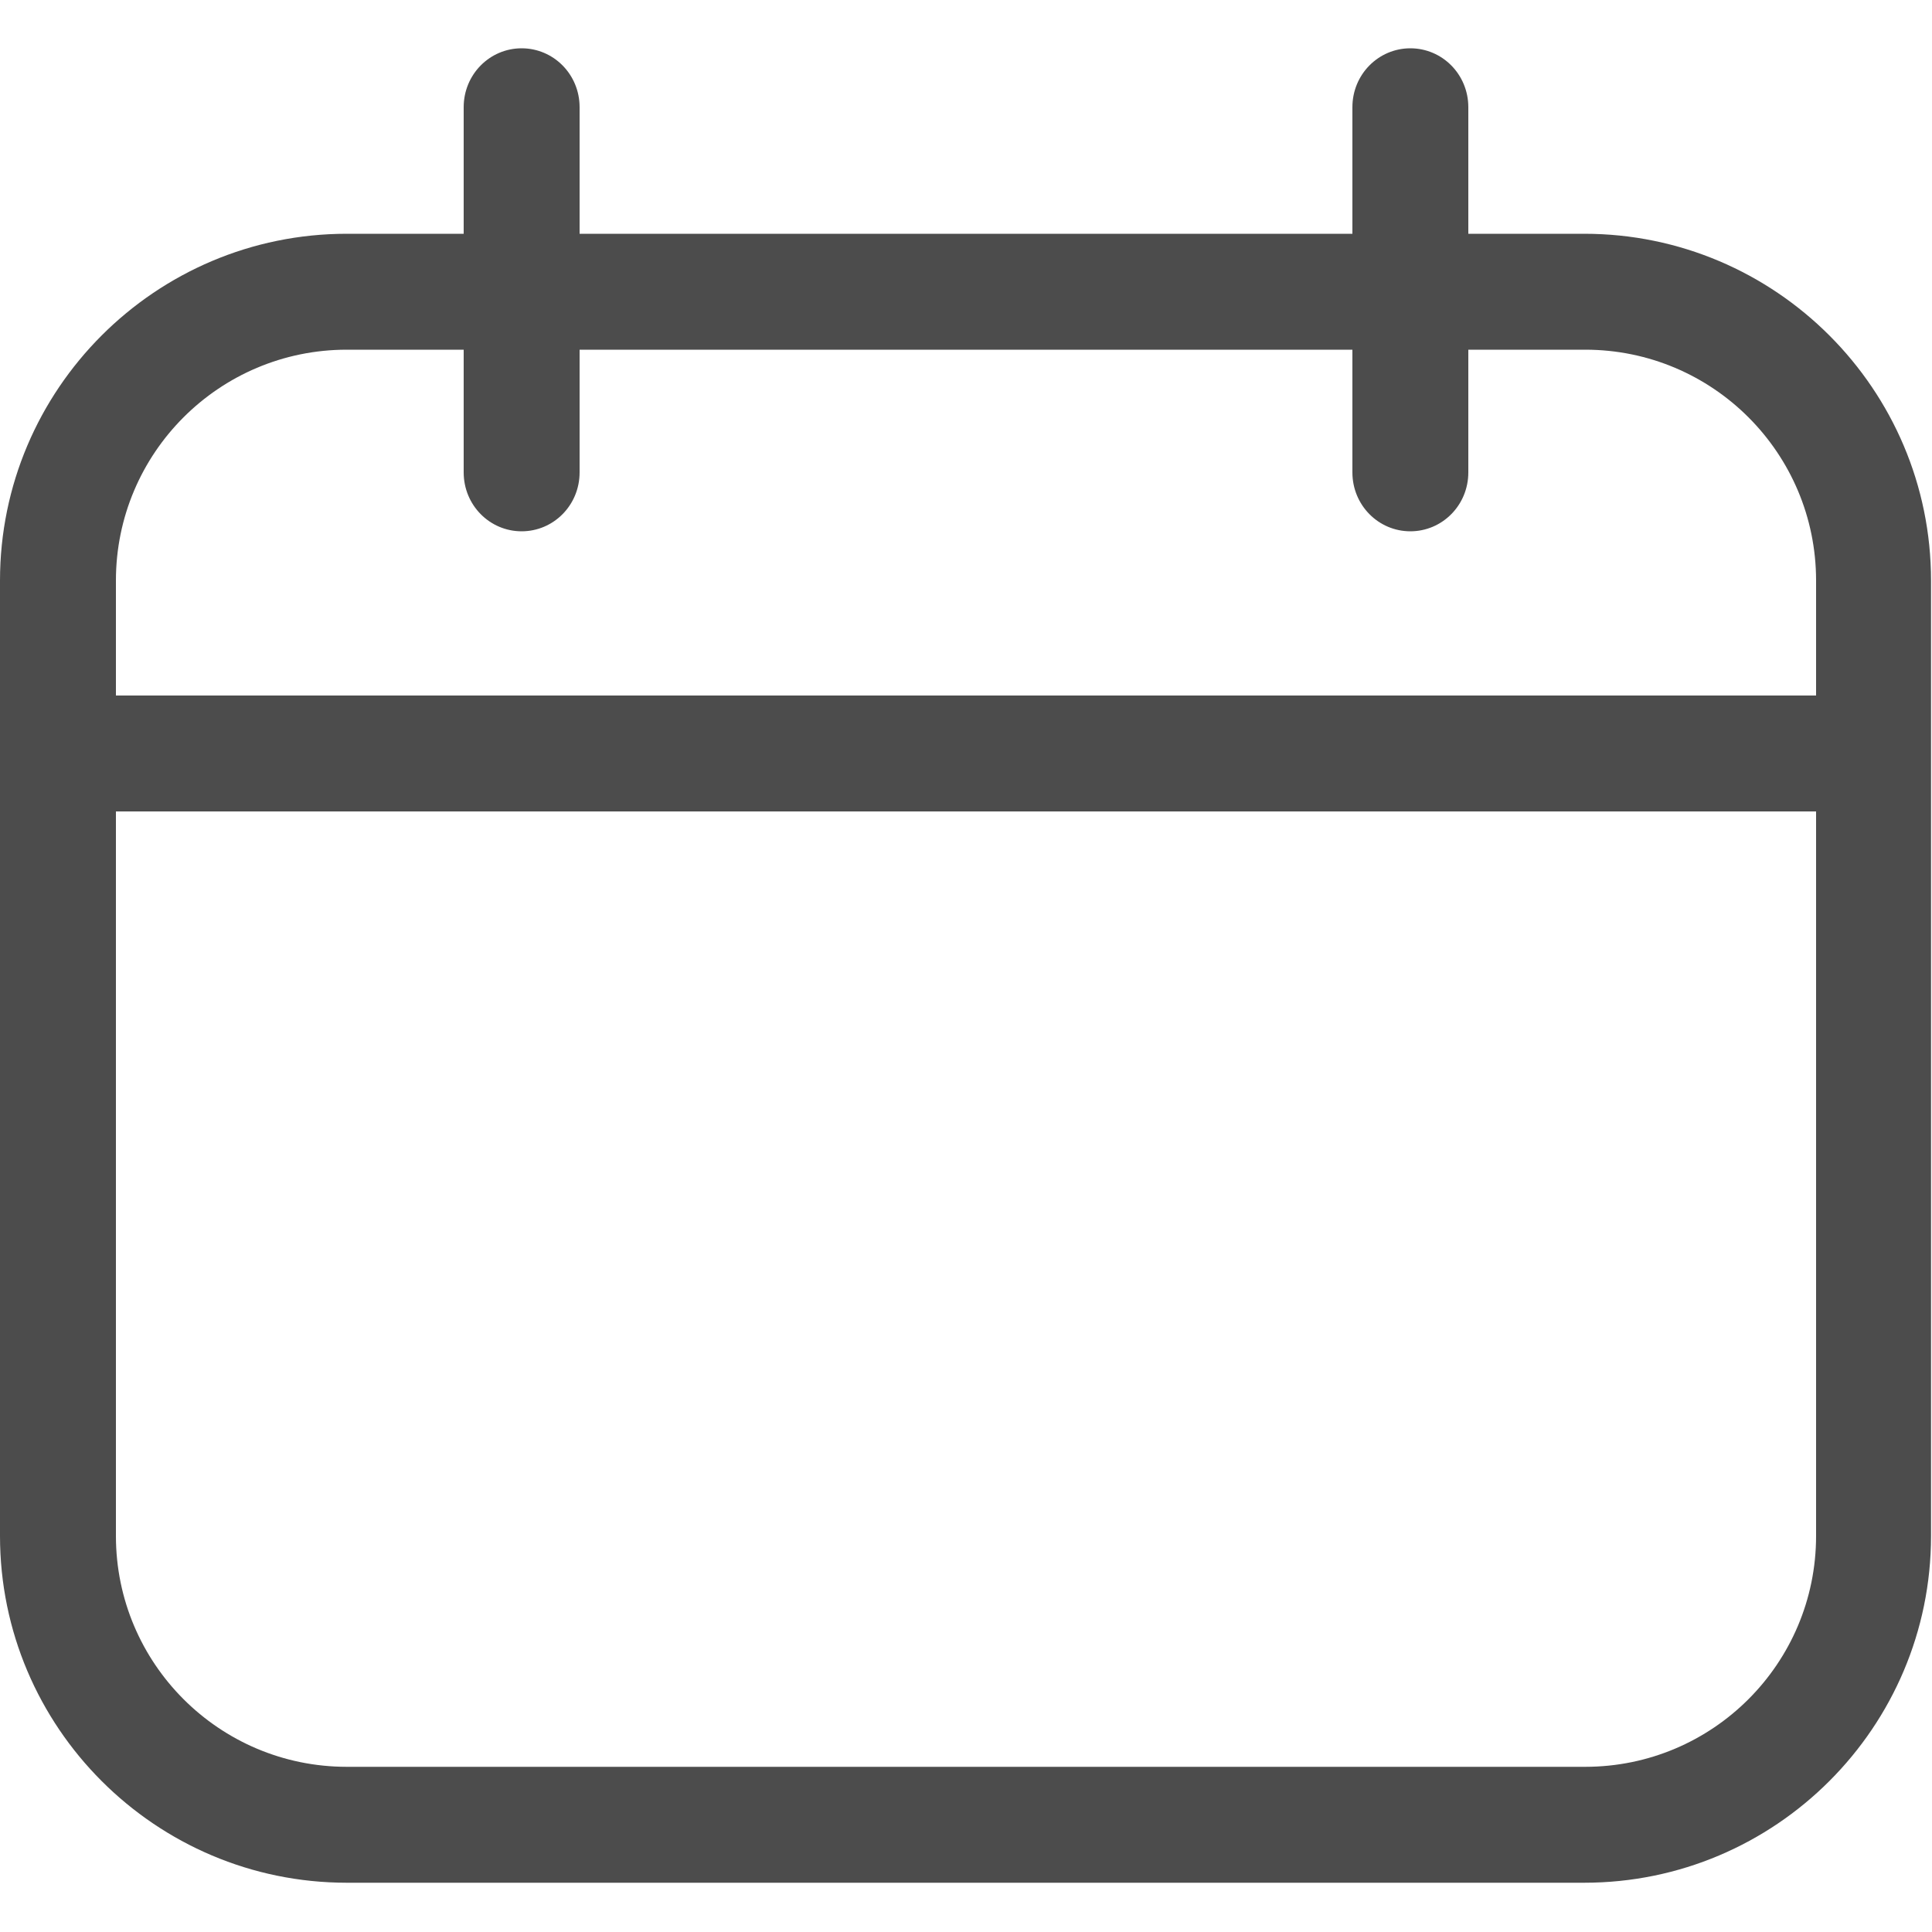 <svg width="20" height="20" viewBox="0 0 20 20" fill="none" xmlns="http://www.w3.org/2000/svg">
<g clip-path="url(#clip0_2904_4307)">
<path fill-rule="evenodd" clip-rule="evenodd" d="M16.41 2.42H15.2V1.11C15.2 0.77 14.93 0.5 14.6 0.5C14.27 0.5 14 0.77 14 1.11V2.42H6V1.11C6 0.77 5.73 0.5 5.4 0.5C5.07 0.5 4.8 0.77 4.8 1.11V2.42H3.59C1.61 2.42 0 4.03 0 6.01V15.9C0 17.88 1.61 19.49 3.59 19.49H16.4C18.38 19.49 19.99 17.88 19.99 15.9V6.01C19.99 4.03 18.38 2.42 16.4 2.42H16.41ZM3.59 3.62H4.8V4.89C4.8 5.23 5.07 5.5 5.4 5.5C5.73 5.5 6 5.23 6 4.89V3.62H14V4.89C14 5.23 14.27 5.5 14.6 5.5C14.93 5.5 15.2 5.23 15.2 4.89V3.62H16.41C17.73 3.62 18.8 4.69 18.8 6.01V7.2H1.2V6.01C1.2 4.69 2.27 3.62 3.59 3.62ZM16.4 18.29H3.59C2.27 18.29 1.2 17.22 1.2 15.9V8.4H18.8V15.9C18.8 17.22 17.73 18.29 16.41 18.29H16.4Z" fill="#4C4C4C"/>
</g>
<defs>
<clipPath id="clip0_2904_4307">
<rect width="20" height="18.99" fill="white" transform="translate(0 0.5)"/>
</clipPath>
</defs>
</svg>
